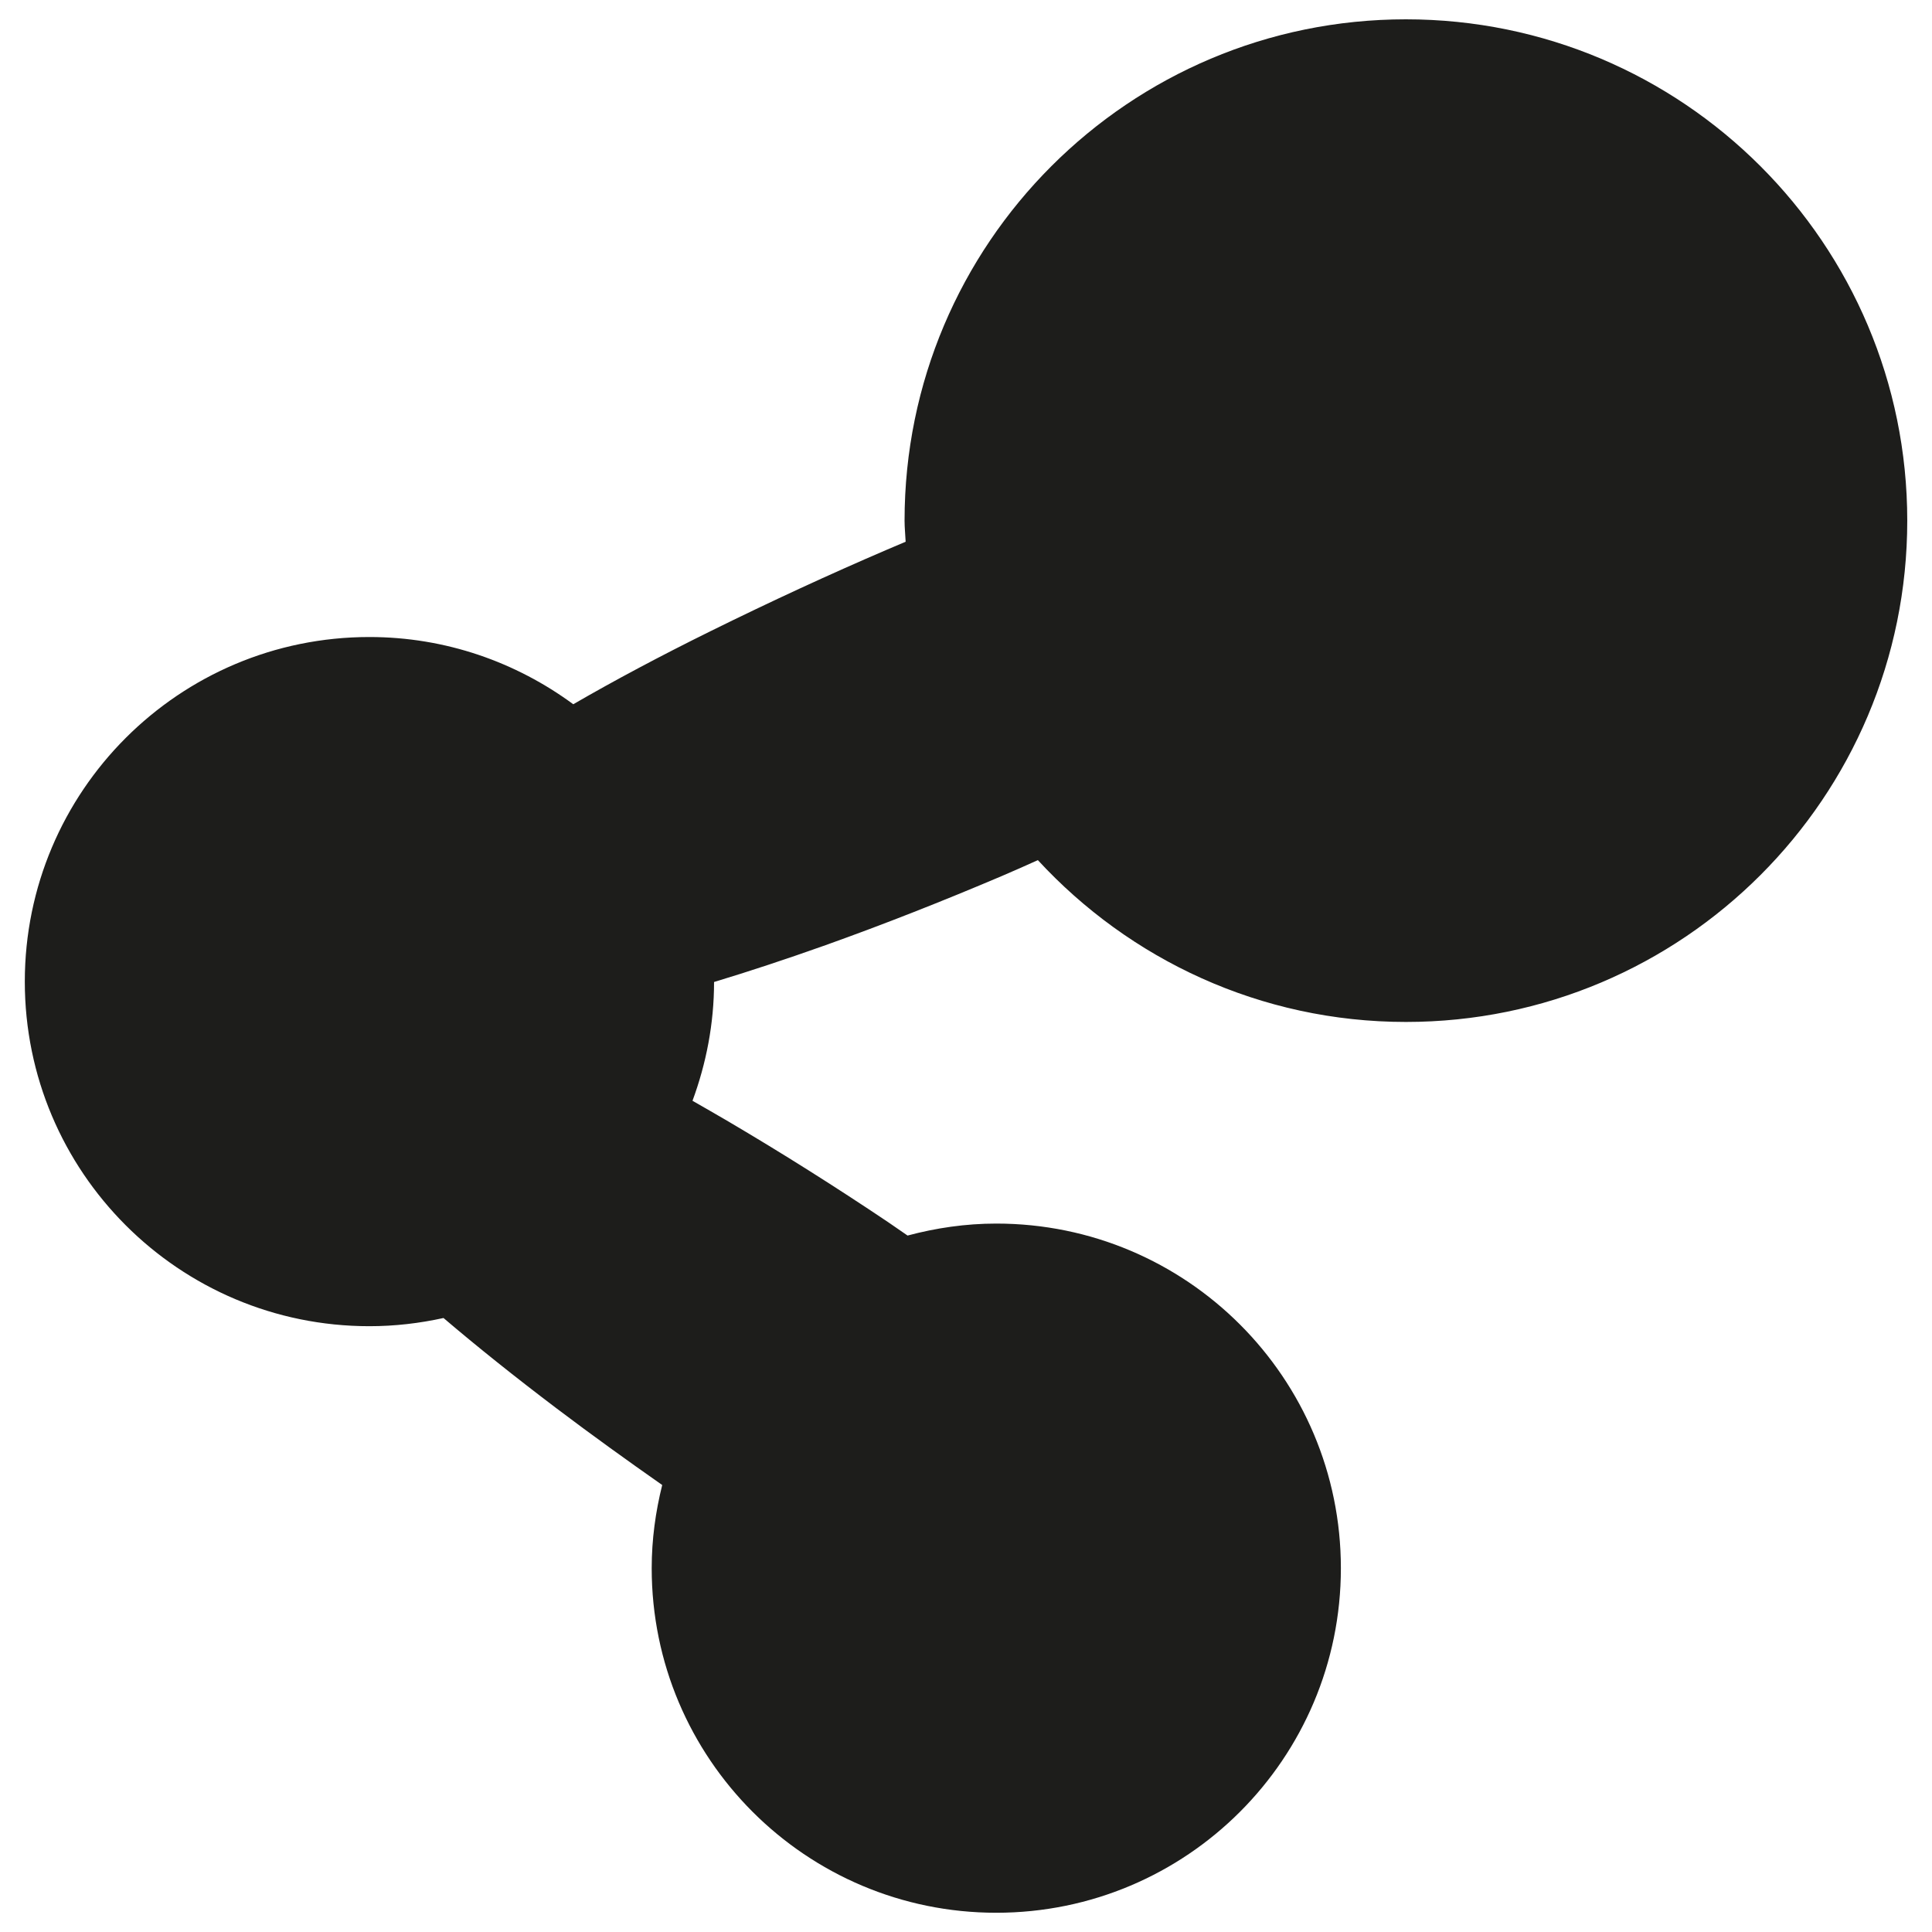 <?xml version="1.0" encoding="UTF-8"?>
<svg id="Calque_1" data-name="Calque 1" xmlns="http://www.w3.org/2000/svg" viewBox="0 0 250 250">
  <defs>
    <style>
      .cls-1 {
        fill: #1d1d1b;
      }
    </style>
  </defs>
  <path class="cls-1" d="m181.92,2.5c-35.82,0-64.87,29.04-64.87,64.87,0,.92.1,1.82.14,2.73-.79.33-1.61.68-2.47,1.05-7.38,3.17-14.97,6.67-22.77,10.52-6.52,3.22-12.43,6.37-17.77,9.46-7.39-5.44-16.5-8.7-26.38-8.7-24.63,0-44.59,19.96-44.59,44.59s19.96,44.59,44.59,44.59c3.3,0,6.5-.38,9.59-1.06,4.39,3.74,9.26,7.63,14.61,11.68,4.63,3.5,9.18,6.77,13.69,9.93-.86,3.45-1.36,7.04-1.36,10.76,0,24.63,19.96,44.59,44.59,44.59s44.59-19.96,44.59-44.59-19.96-44.59-44.59-44.59c-3.98,0-7.81.57-11.48,1.55-.84-.58-1.63-1.13-2.51-1.73-6.88-4.62-13.78-8.97-20.71-13.05-1.57-.92-3.11-1.8-4.61-2.66,1.77-4.8,2.79-9.96,2.79-15.37,4.47-1.35,9.26-2.93,14.44-4.77,7.58-2.71,15.17-5.7,22.79-8.94,1.64-.7,3.17-1.38,4.67-2.06,11.85,12.84,28.78,20.94,47.63,20.94,35.82,0,64.87-29.04,64.87-64.87S217.75,2.5,181.92,2.5Z"/>
</svg>